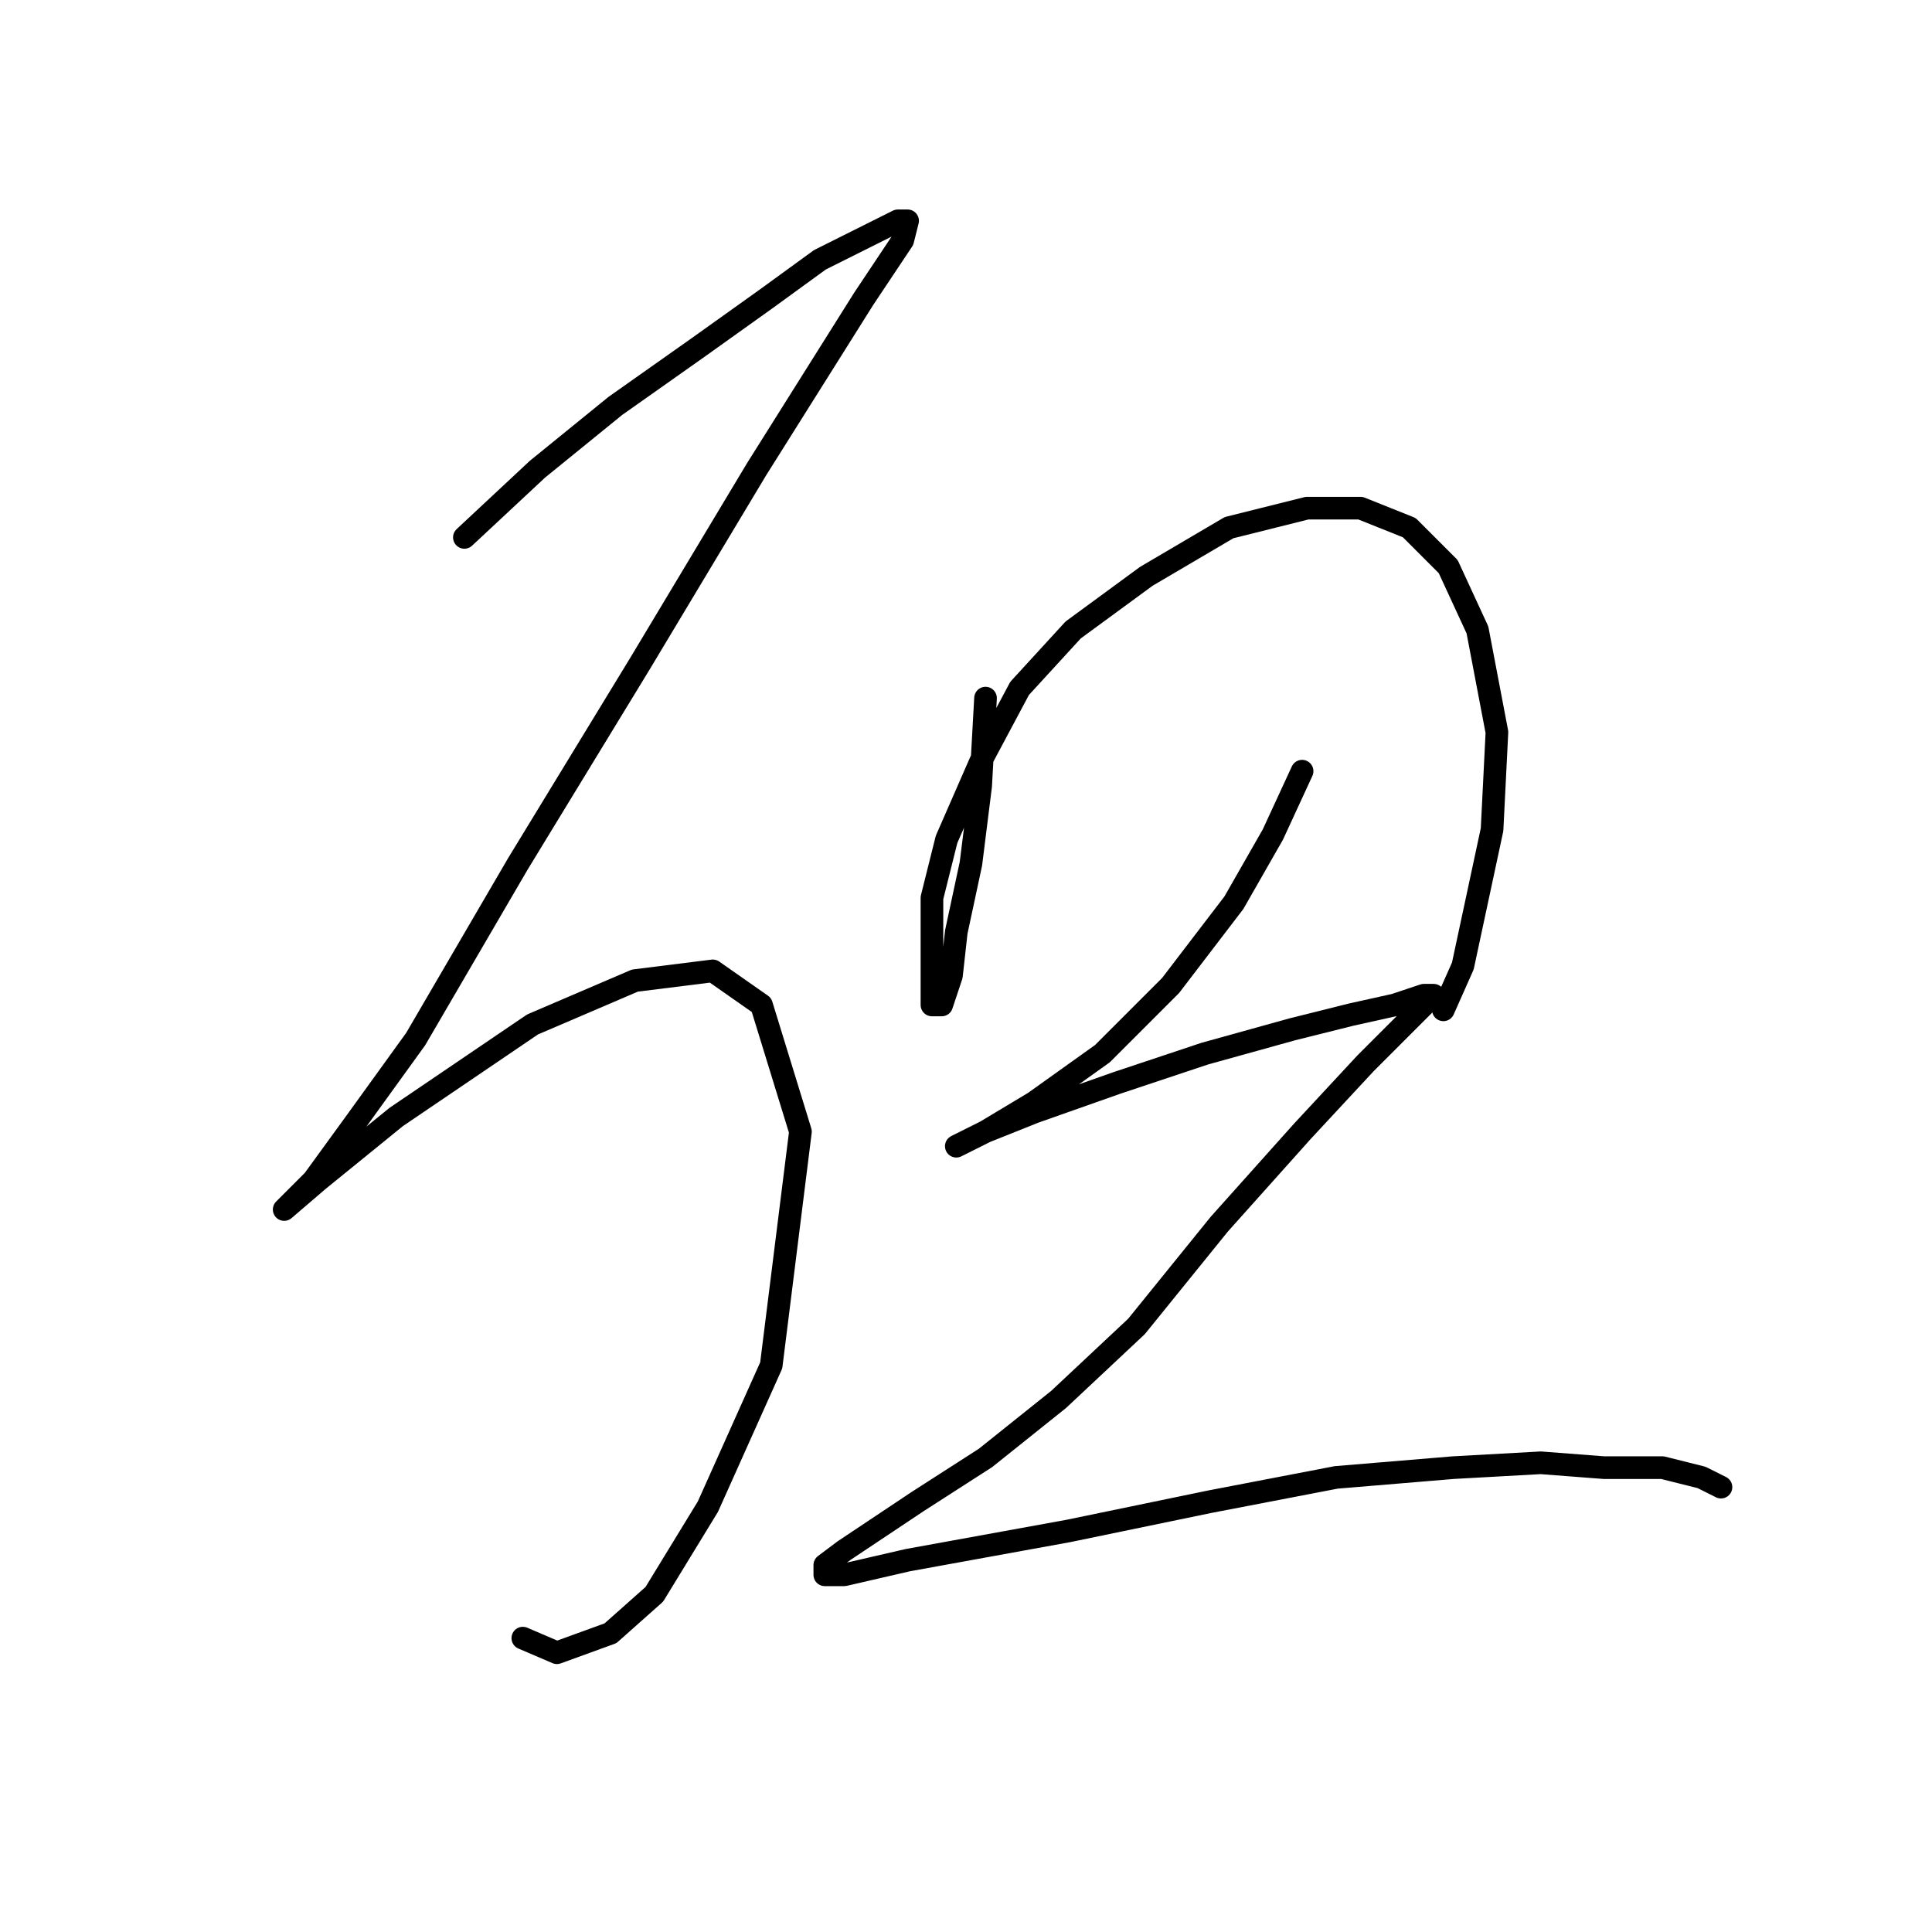 <?xml version="1.0" standalone="no"?>
    <svg width="256" height="256" xmlns="http://www.w3.org/2000/svg" version="1.1">
    <polyline stroke="black" stroke-width="3" stroke-linecap="round" fill="transparent" stroke-linejoin="round" points="61.533 71.207 71.214 62.172 81.54 53.782 92.511 46.038 101.546 39.584 108.645 34.422 115.099 31.195 118.971 29.259 120.262 29.259 119.616 31.84 114.453 39.584 100.255 62.172 84.766 87.987 68.632 114.447 55.08 137.68 46.69 149.297 41.527 156.396 37.655 160.268 37.655 160.268 42.172 156.396 52.498 148.006 70.568 135.744 84.121 129.936 94.447 128.645 100.901 133.163 106.063 149.942 102.191 180.92 93.802 199.635 86.703 211.252 80.894 216.415 73.795 218.996 69.278 217.06 69.278 217.06 " />
        <polyline stroke="black" stroke-width="3" stroke-linecap="round" fill="transparent" stroke-linejoin="round" points="130.587 92.504 129.942 104.121 128.651 114.447 126.715 123.482 126.07 129.29 124.779 133.163 123.488 133.163 123.488 130.581 123.488 126.063 123.488 118.964 125.424 111.22 129.942 100.894 135.105 91.214 142.204 83.469 151.884 76.37 162.856 69.917 173.182 67.335 180.281 67.335 186.734 69.917 191.897 75.08 195.769 83.469 198.351 97.022 197.705 109.929 193.833 128 191.252 133.808 191.252 133.808 " />
        <polyline stroke="black" stroke-width="3" stroke-linecap="round" fill="transparent" stroke-linejoin="round" points="172.536 102.185 168.664 110.575 163.501 119.61 155.111 130.581 146.076 139.616 137.041 146.07 130.587 149.942 126.715 151.878 126.715 151.878 130.587 149.942 137.041 147.361 148.012 143.488 159.629 139.616 171.245 136.389 178.99 134.453 184.798 133.163 188.67 131.872 189.961 131.872 186.734 135.099 180.926 140.907 172.536 149.942 161.565 162.204 150.594 175.757 140.268 185.437 130.587 193.182 121.552 198.99 115.744 202.862 111.872 205.444 109.29 207.38 109.29 208.67 111.872 208.67 120.262 206.734 141.559 202.862 160.274 198.99 177.054 195.763 192.543 194.472 204.159 193.827 212.549 194.472 220.293 194.472 225.456 195.763 228.038 197.054 228.038 197.054 " />
        </svg>